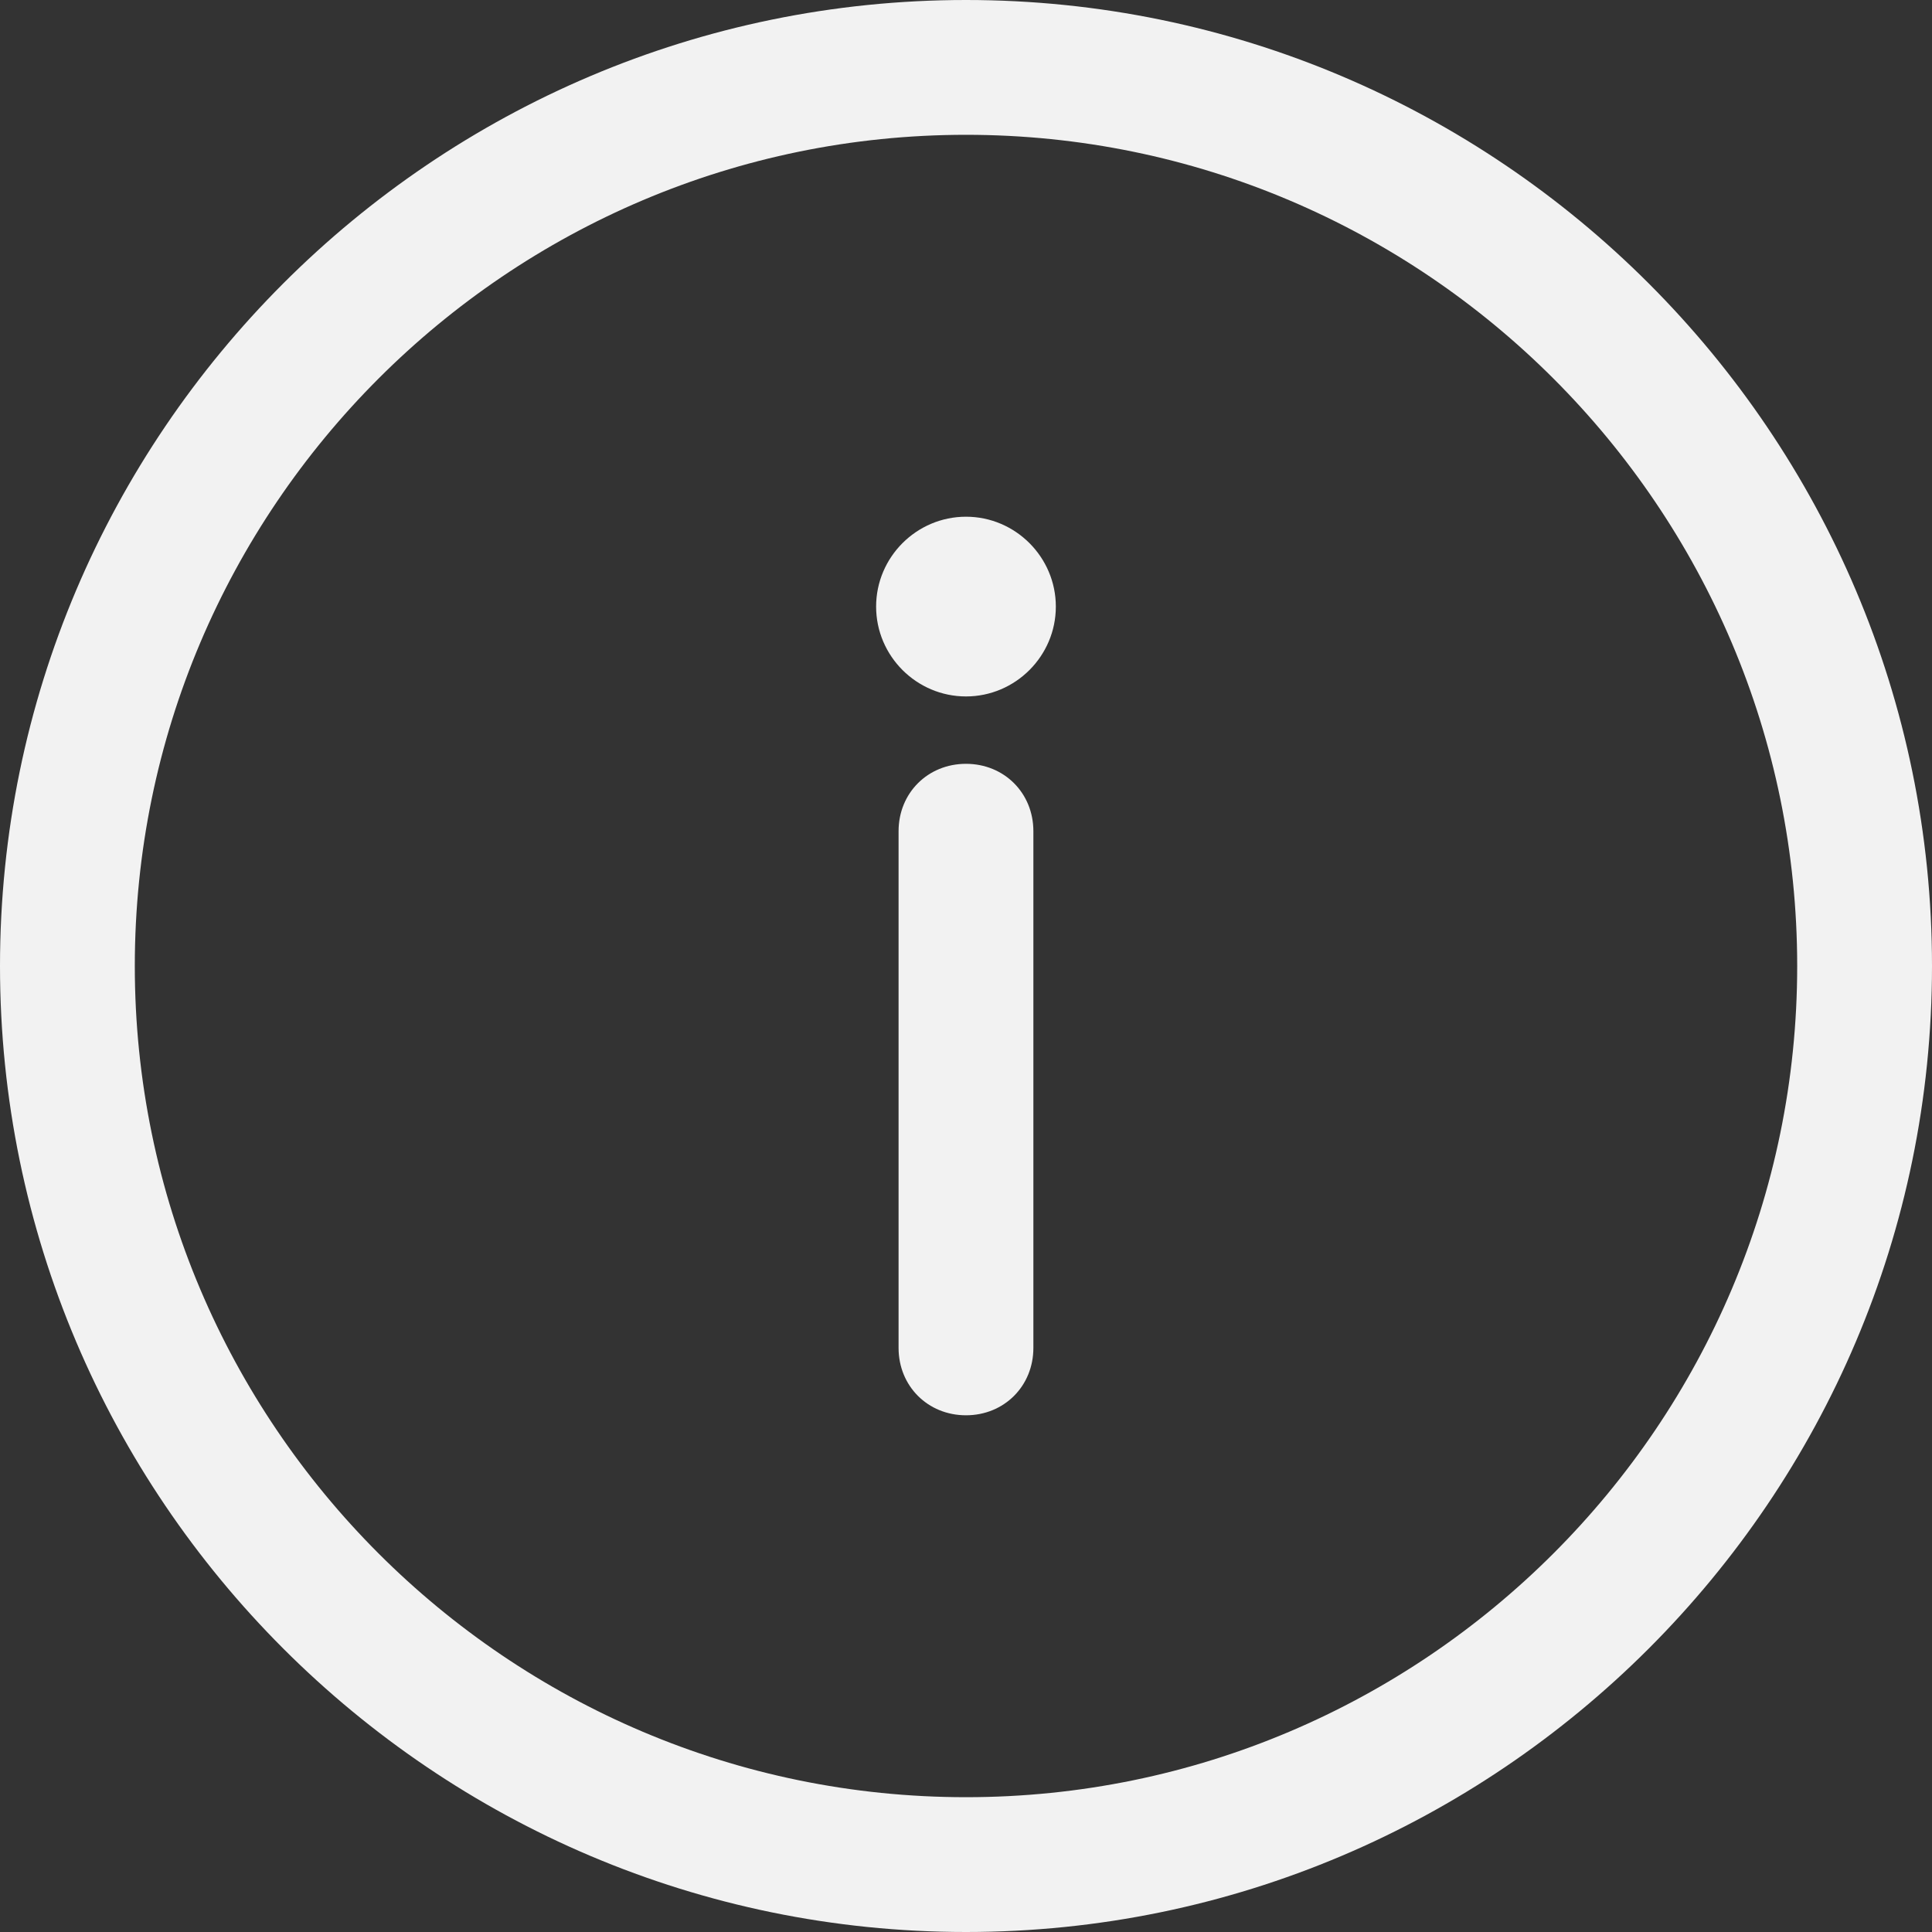 <svg width="40" height="40" viewBox="0 0 40 40" fill="none" xmlns="http://www.w3.org/2000/svg">
<rect x="0" y="0" width="40" height="40" fill="#333333" stroke="none"/>
<path d="M20 40C31.023 40 40 31.023 40 20C40 8.977 31.023 0 20 0C8.977 0 0 8.977 0 20C0 31.023 8.977 40 20 40ZM20 2.791C29.488 2.791 37.209 10.512 37.209 20C37.209 29.488 29.488 37.209 20 37.209C10.512 37.209 2.791 29.488 2.791 20C2.791 10.512 10.512 2.791 20 2.791Z" transform="translate(40 40) rotate(-180)" fill="#F2F2F2"/>
<path d="M1.395 13.488C2.186 13.488 2.791 12.884 2.791 12.093V1.395C2.791 0.605 2.186 0 1.395 0C0.605 0 0 0.605 0 1.395V12.093C0 12.884 0.605 13.488 1.395 13.488Z" transform="translate(21.395 29.302) rotate(-180)" fill="#F2F2F2"/>
<path d="M1.86 3.721C2.884 3.721 3.721 2.884 3.721 1.86C3.721 0.837 2.884 0 1.86 0C0.837 0 0 0.837 0 1.86C0 2.884 0.837 3.721 1.86 3.721Z" transform="translate(21.86 14.419) rotate(-180)" fill="#F2F2F2"/>
</svg>

